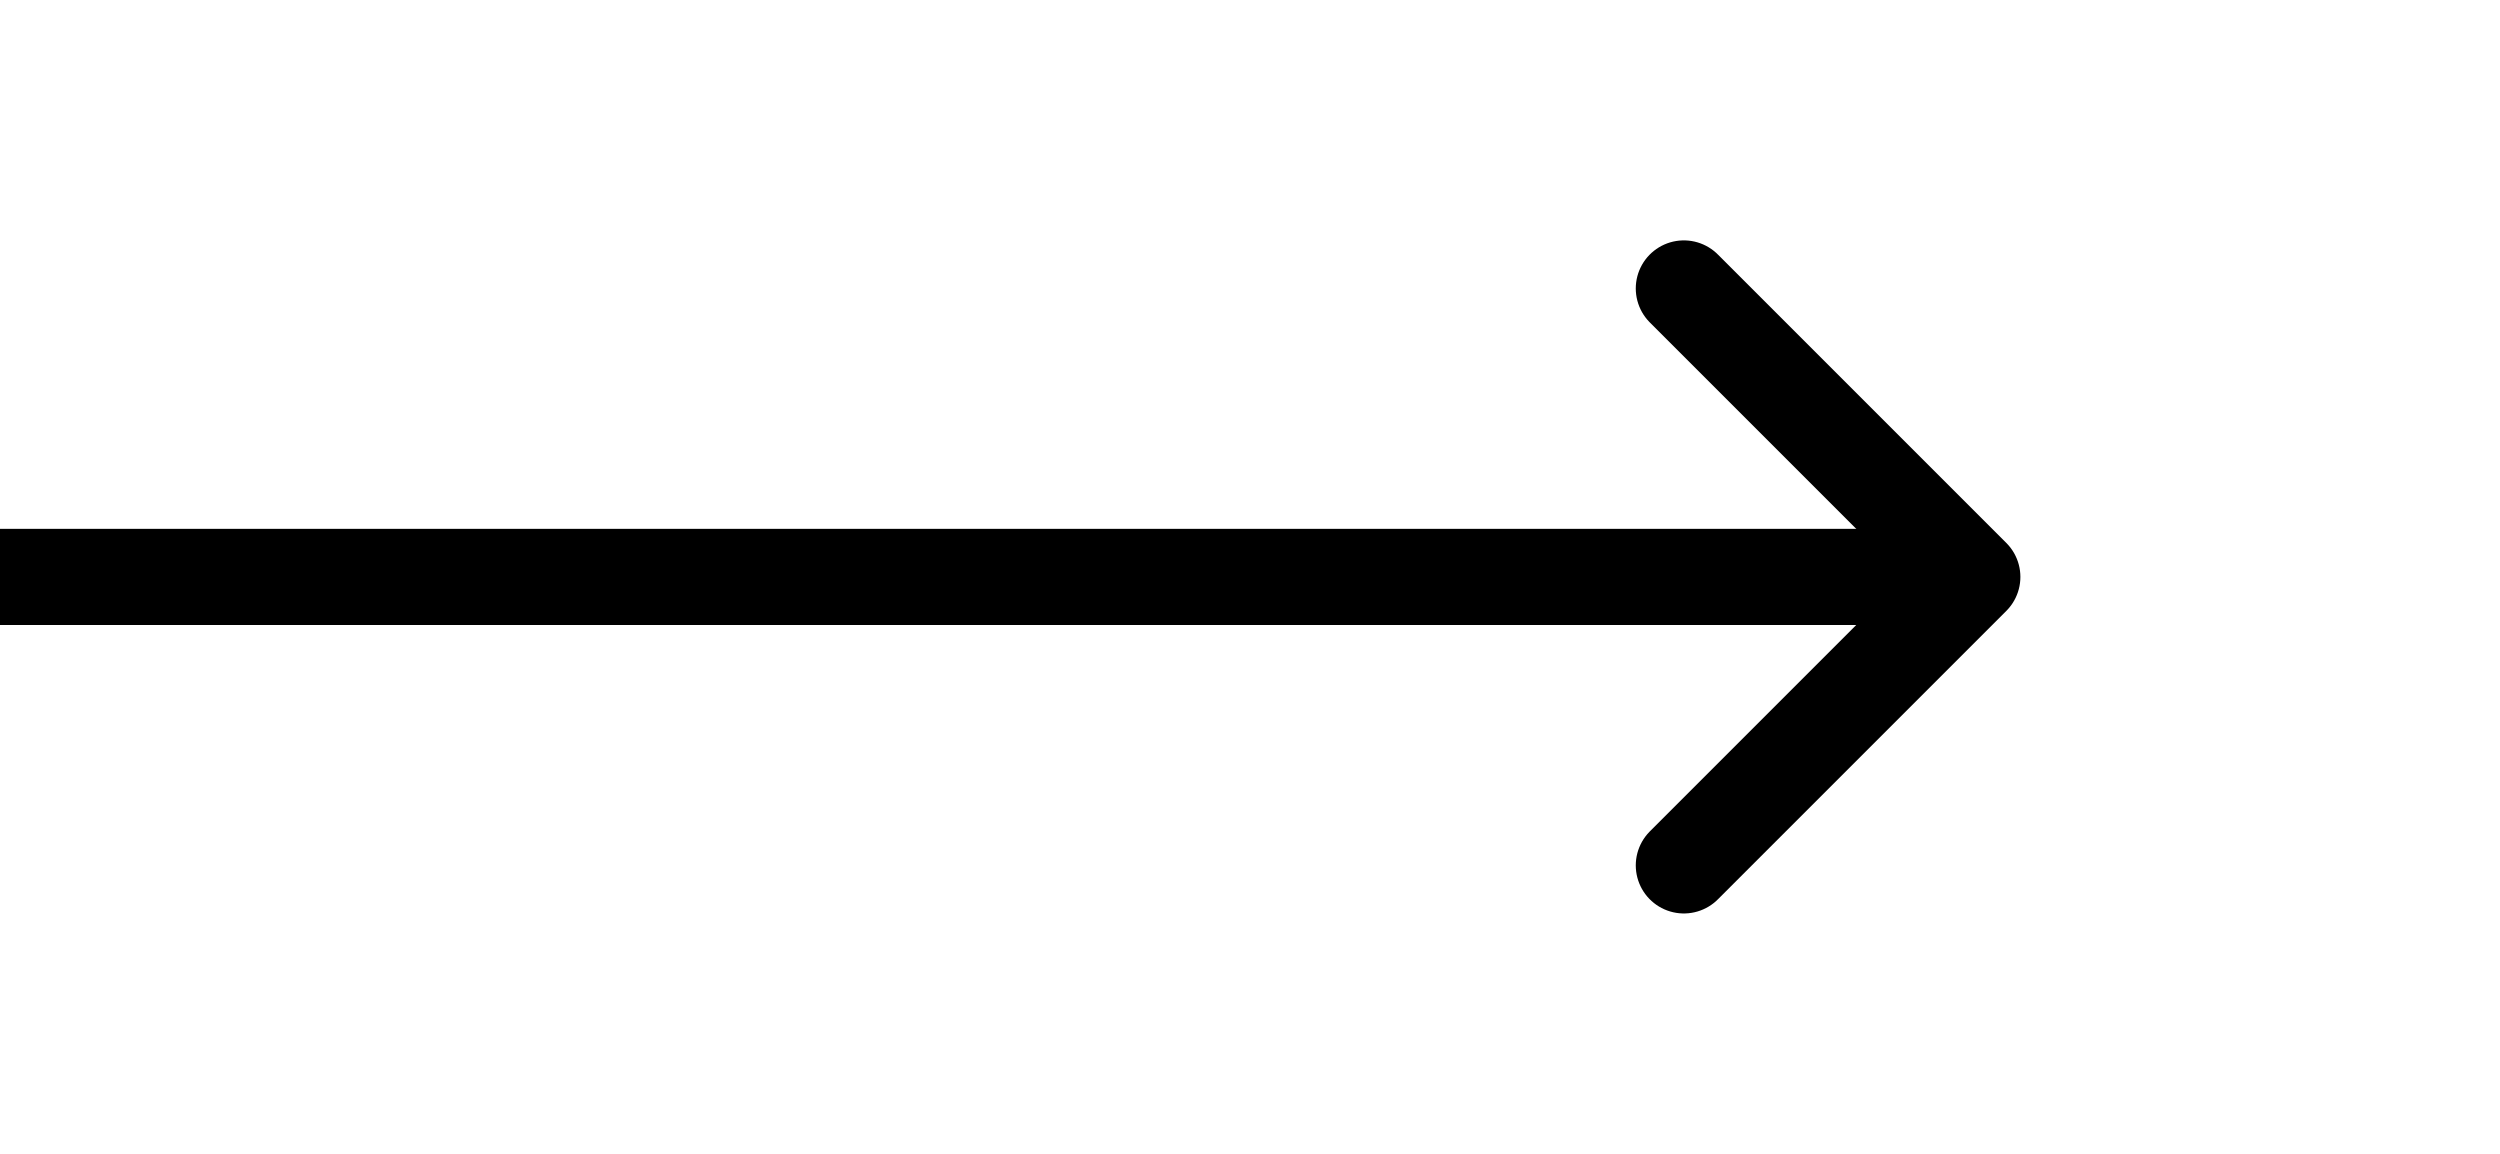 <svg width="26" height="12" fill="none" xmlns="http://www.w3.org/2000/svg"><path stroke="#000" d="M0 6h20.025"/><path d="M17.512 9l3-3-3-3" stroke="#000" stroke-linecap="round" stroke-linejoin="round"/></svg>